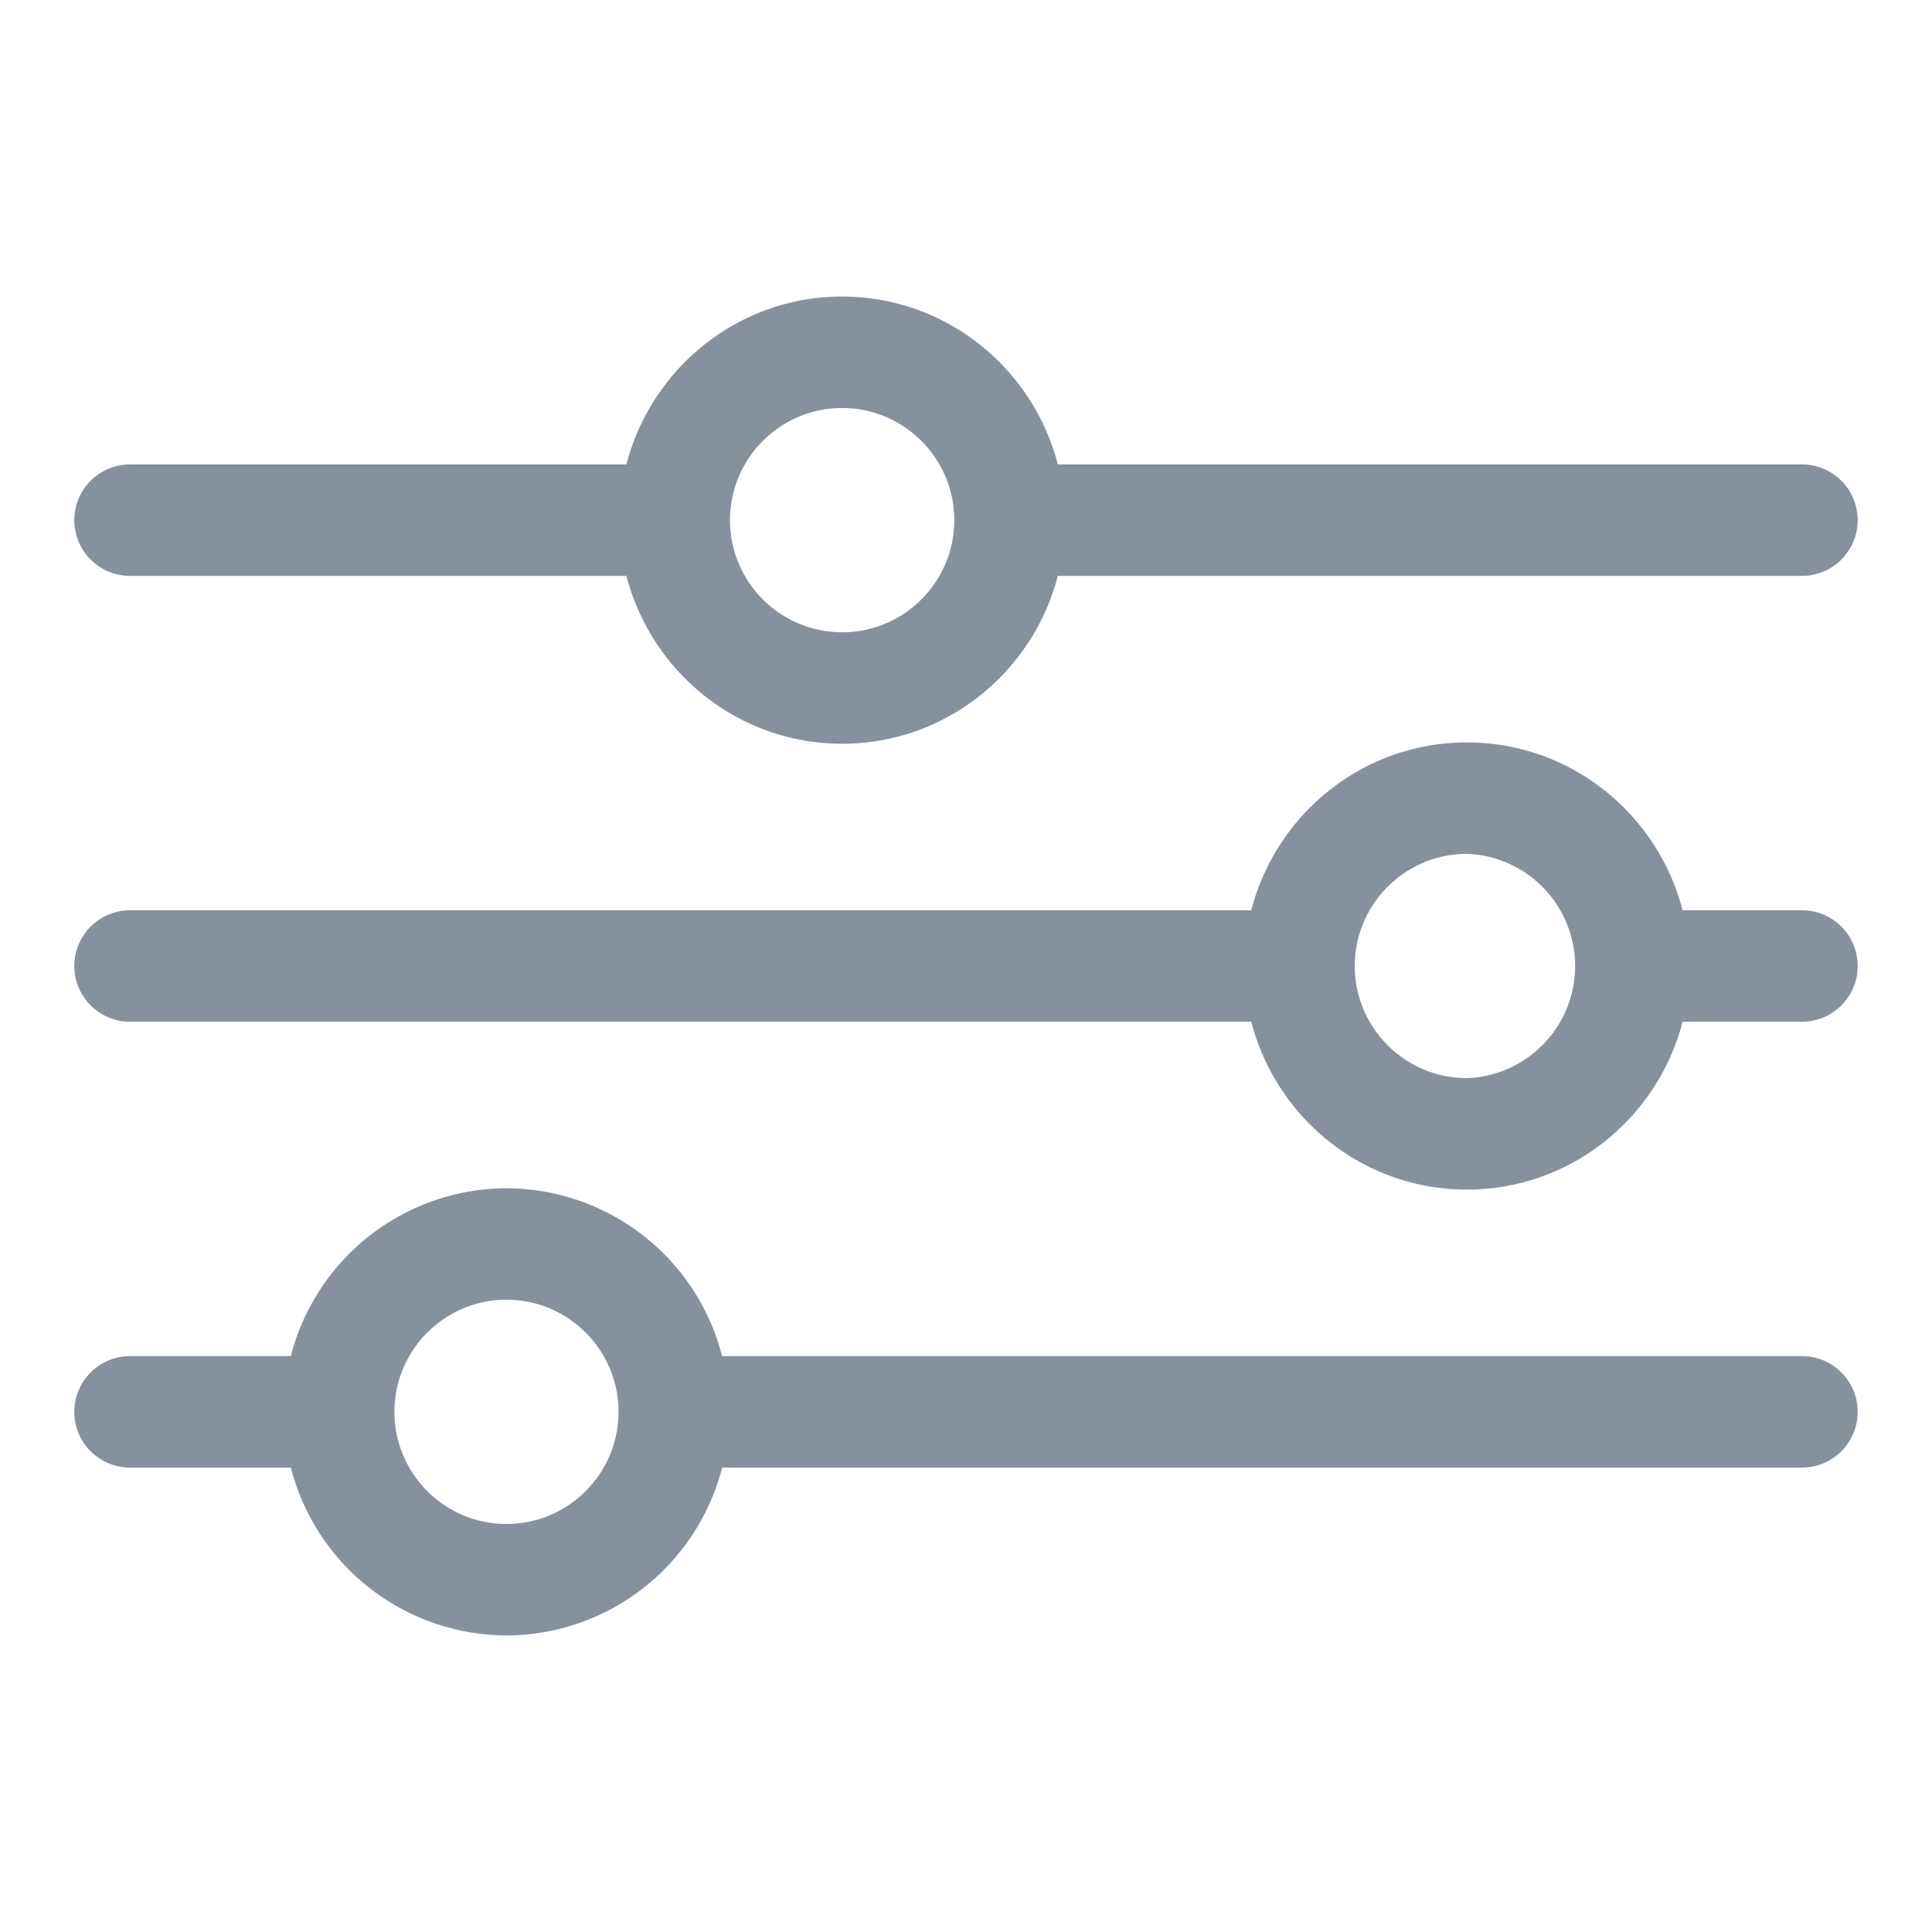<svg viewBox="0 0 26 26" xml:space="preserve" xmlns="http://www.w3.org/2000/svg"><g fill="#87919d" class="fill-1d1d1b"><path d="M1.75 7.75h6.68c.336 1.295 1.504 2.259 2.903 2.259s2.567-.964 2.903-2.259H24.25a.75.75 0 0 0 0-1.5H14.236c-.336-1.295-1.504-2.259-2.903-2.259S8.766 4.955 8.43 6.25H1.75a.75.75 0 0 0 0 1.5zm9.583-2.259c.832 0 1.509.677 1.509 1.509s-.677 1.509-1.509 1.509S9.824 7.832 9.824 7s.677-1.509 1.509-1.509zM24.25 12.25h-1.606c-.336-1.295-1.504-2.259-2.903-2.259s-2.567.964-2.902 2.259H1.75a.75.75 0 0 0 0 1.5h15.089c.335 1.295 1.503 2.259 2.902 2.259s2.567-.964 2.903-2.259h1.606a.75.75 0 0 0 0-1.5zm-4.509 2.259c-.832 0-1.509-.677-1.509-1.509s.677-1.509 1.51-1.509a1.51 1.51 0 0 1 0 3.018zM24.25 18.25H9.718a3.005 3.005 0 0 0-2.902-2.259 3.006 3.006 0 0 0-2.902 2.259H1.75a.75.75 0 0 0 0 1.5h2.164a3.006 3.006 0 0 0 2.902 2.259 3.005 3.005 0 0 0 2.902-2.259H24.25a.75.75 0 0 0 0-1.5zM6.816 20.509c-.832 0-1.508-.677-1.508-1.509s.676-1.509 1.508-1.509c.831 0 1.508.677 1.508 1.509s-.677 1.509-1.508 1.509z"></path></g></svg>
